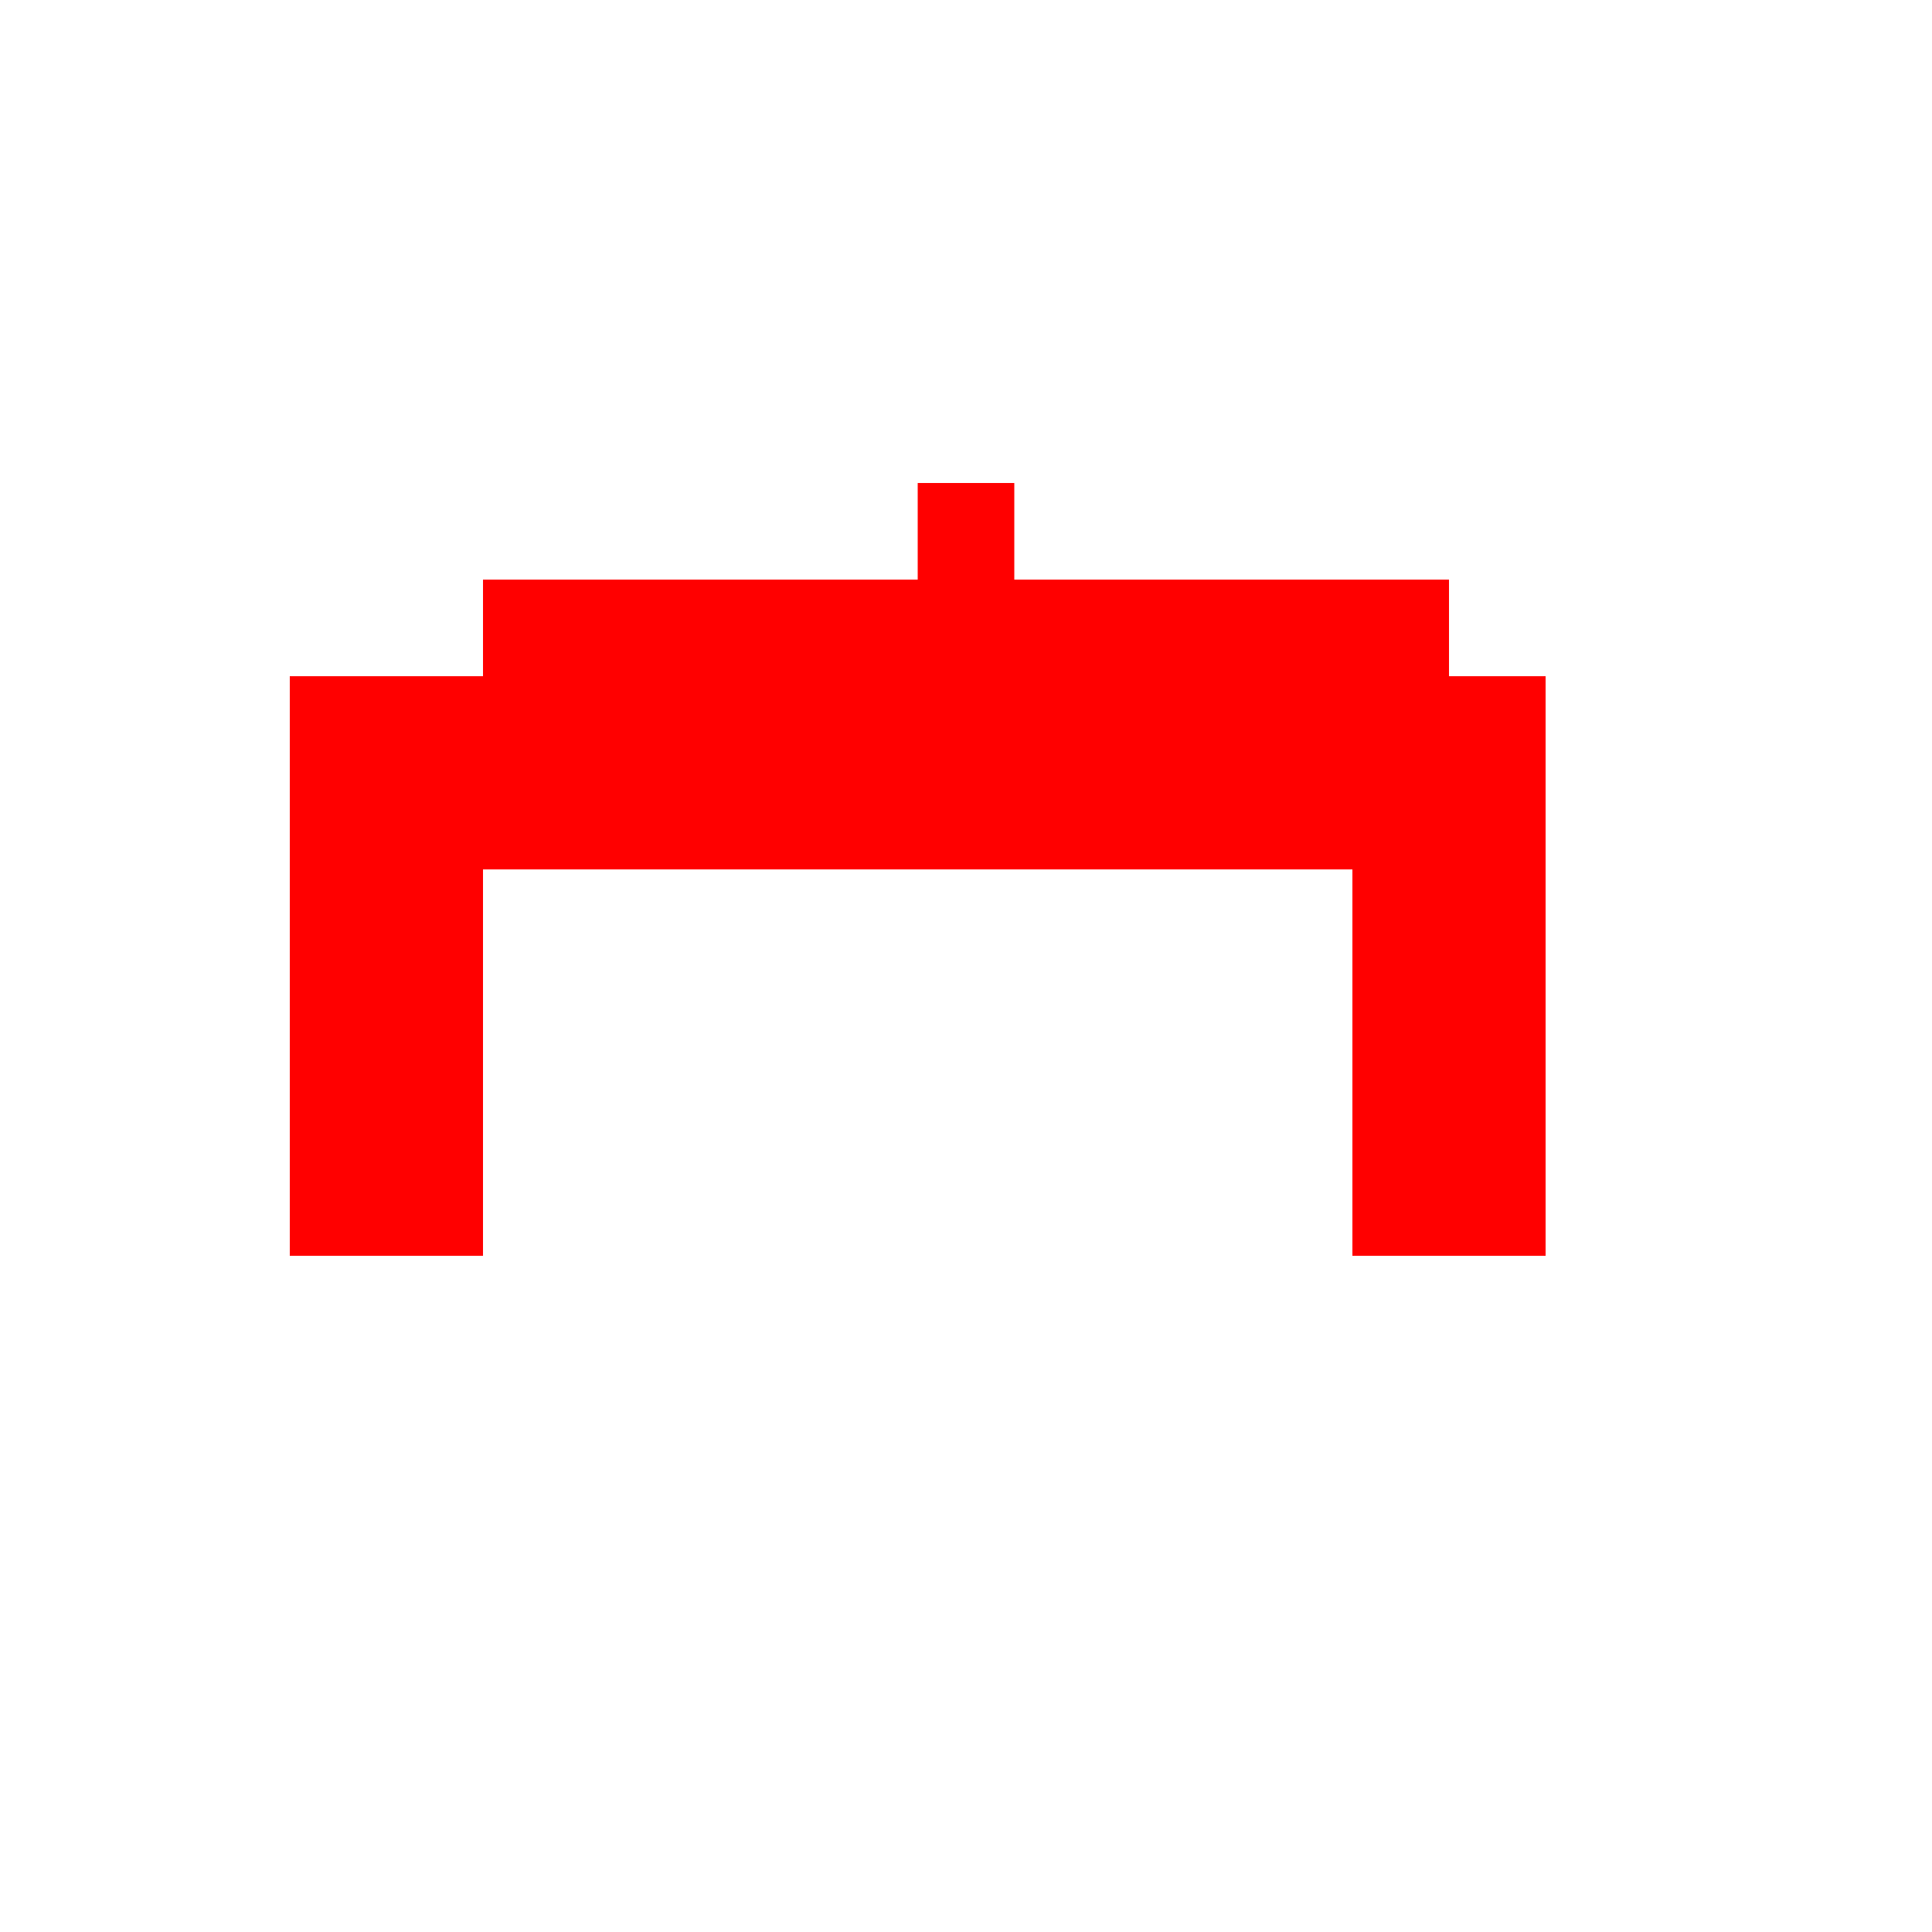 <svg xmlns="http://www.w3.org/2000/svg" width="40" height="40" viewBox="0 0 40 40">
    <rect x="10" y="12" width="20" height="6" fill="RED"></rect>
    <rect x="6" y="14" width="4" height="12" fill="red"></rect>
    <rect x="28" y="14" width="4" height="12" fill="red"></rect>
    <rect x="15" y="16" width="10" height="2" fill="red"></rect>
    <rect x="19" y="10" width="2" height="6" fill="red"></rect>
</svg>